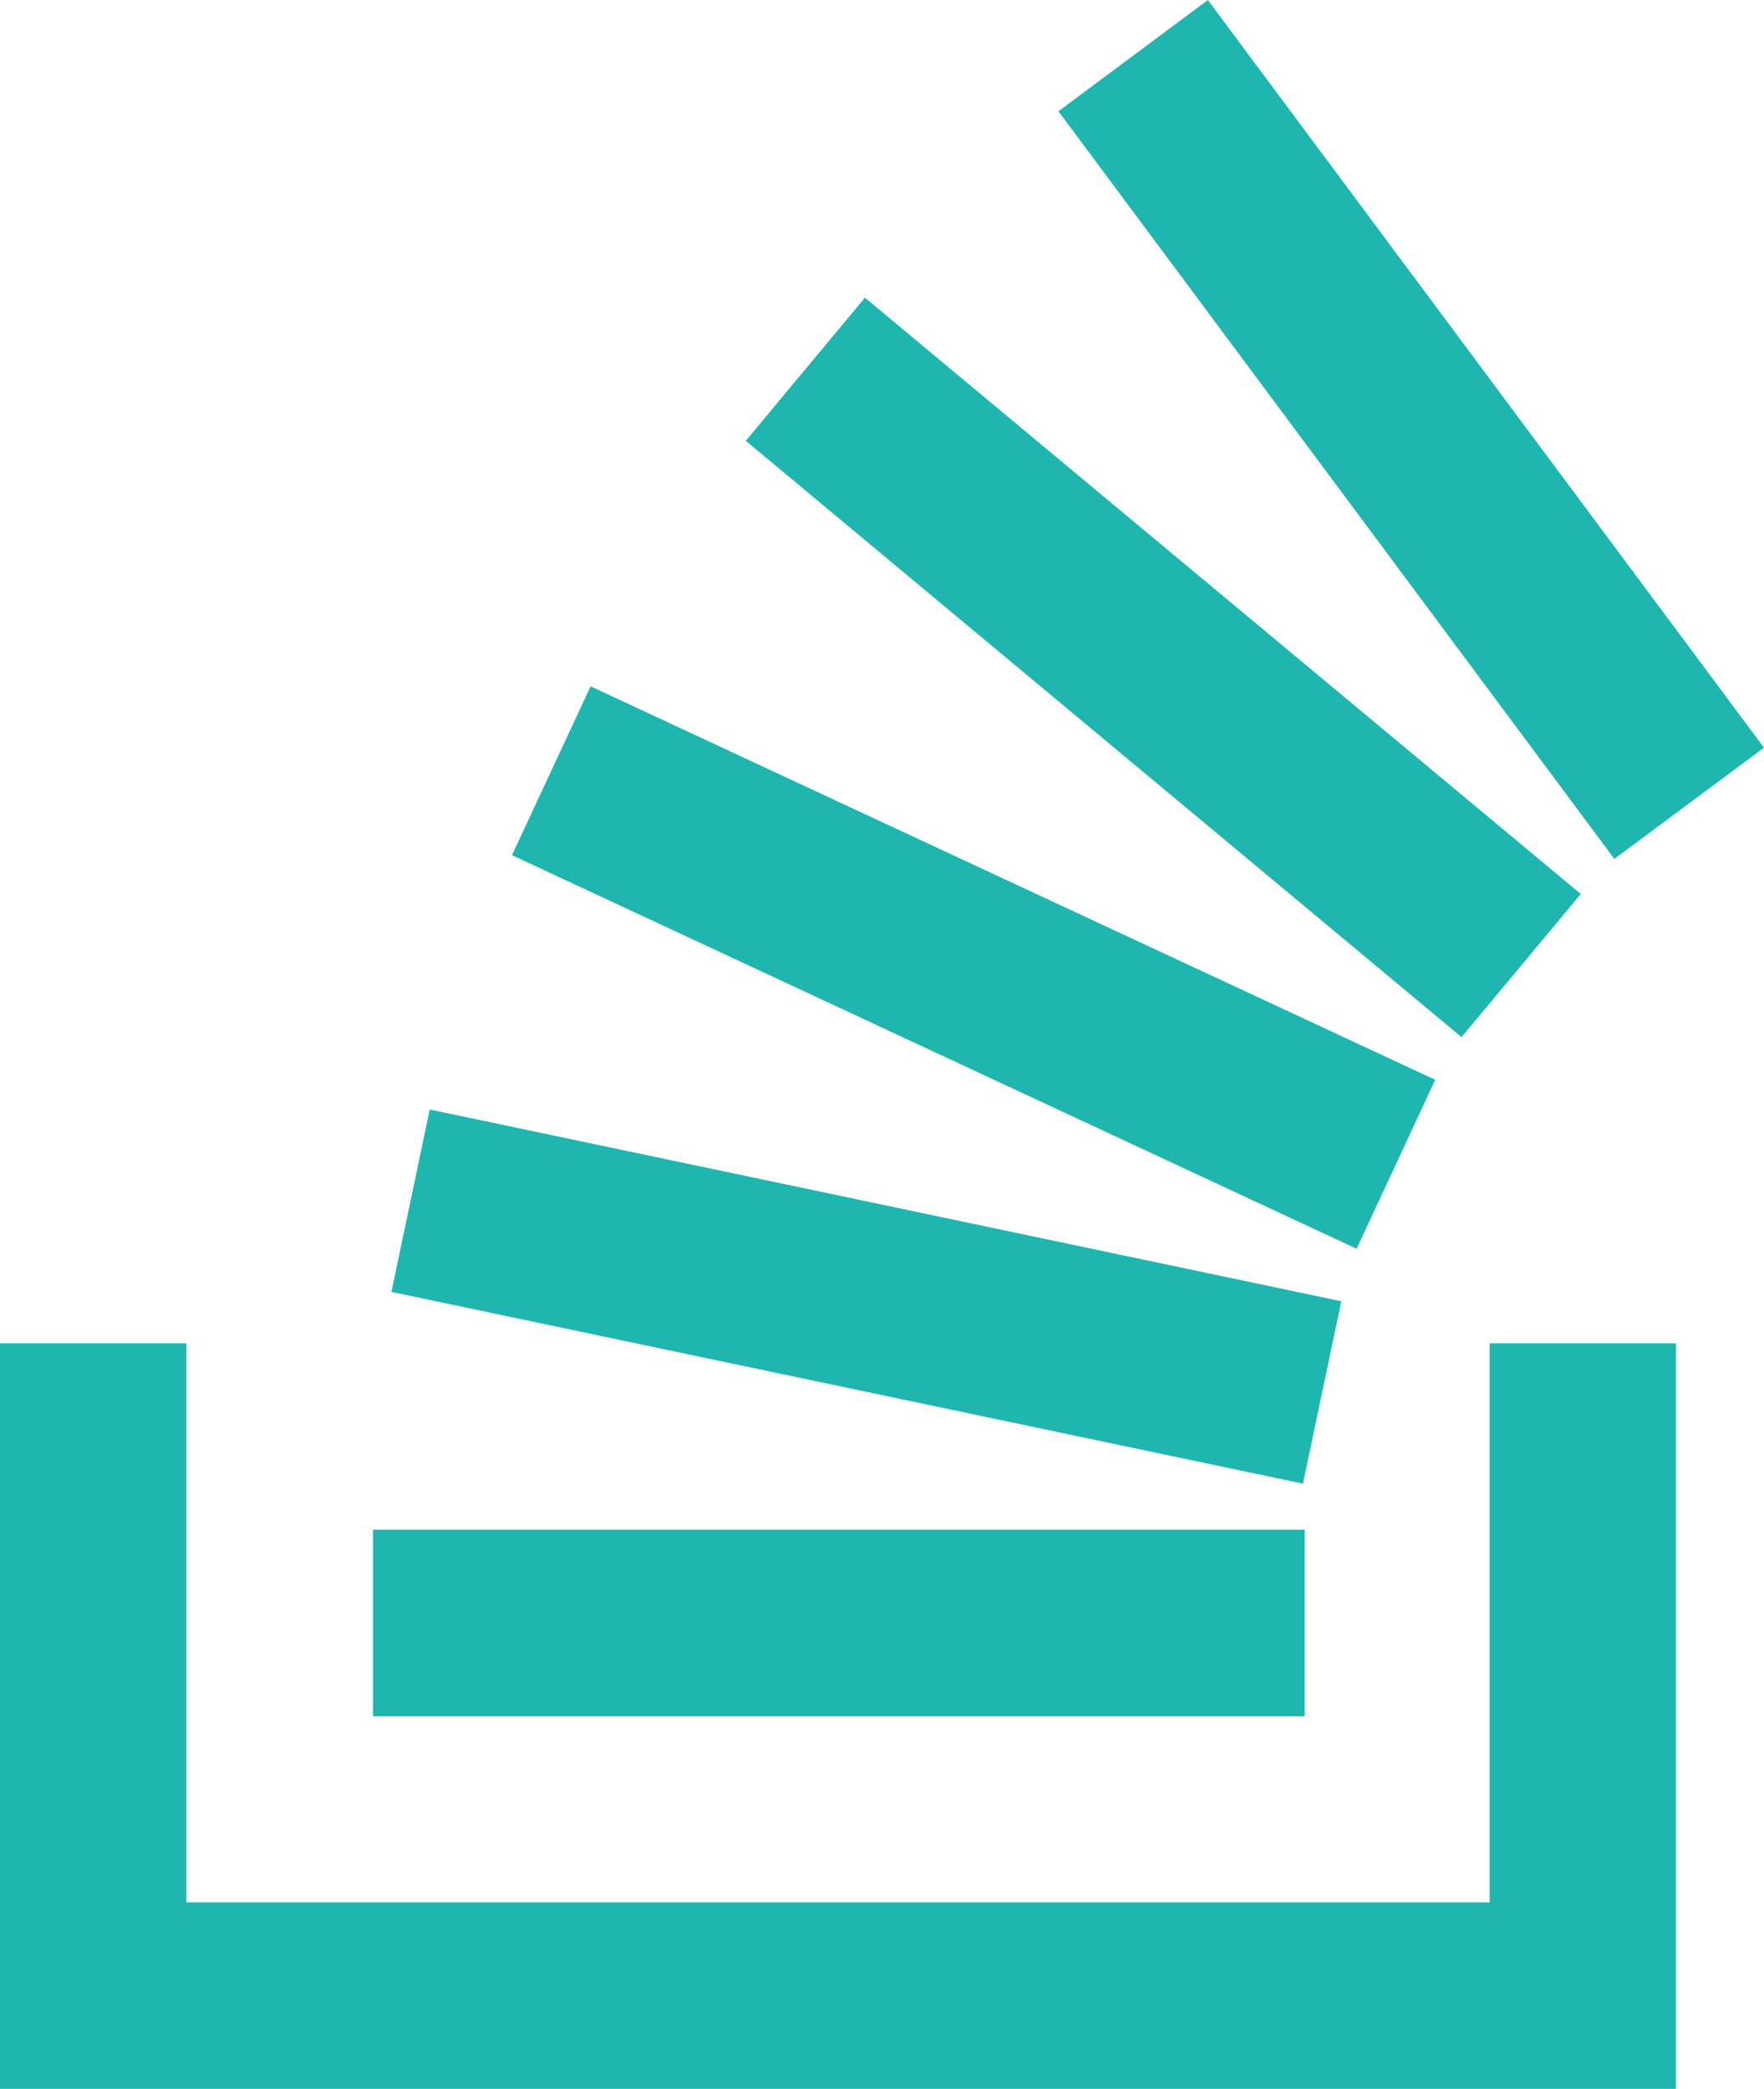 <?xml version="1.0" encoding="utf-8"?>
<!-- Generator: Adobe Illustrator 16.0.0, SVG Export Plug-In . SVG Version: 6.00 Build 0)  -->
<!DOCTYPE svg PUBLIC "-//W3C//DTD SVG 1.1//EN" "http://www.w3.org/Graphics/SVG/1.1/DTD/svg11.dtd">
<svg version="1.1" id="Layer_1" xmlns="http://www.w3.org/2000/svg" xmlns:xlink="http://www.w3.org/1999/xlink" x="0px" y="0px"
	 width="15.098px" height="17.875px" viewBox="0 0 15.098 17.875" enable-background="new 0 0 15.098 17.875" xml:space="preserve">
<g>
	<polygon fill="#20B6B0" points="12.75,16.279 12.75,11.495 14.344,11.495 14.344,17.875 0,17.875 0,11.495 1.594,11.495 
		1.594,16.279 	"/>
	<path fill="#20B6B0" d="M3.35,11.055l7.802,1.641l0.328-1.561L3.678,9.494L3.35,11.055z M4.382,7.318l7.229,3.368l0.673-1.446
		L5.055,5.873L4.382,7.318z M6.383,3.772l6.126,5.103L13.53,7.65L7.403,2.547L6.383,3.772z M10.338,0L9.059,0.952l4.758,6.398
		l1.281-0.952L10.338,0z M3.192,14.686h7.975V13.09H3.192V14.686z"/>
</g>
</svg>
